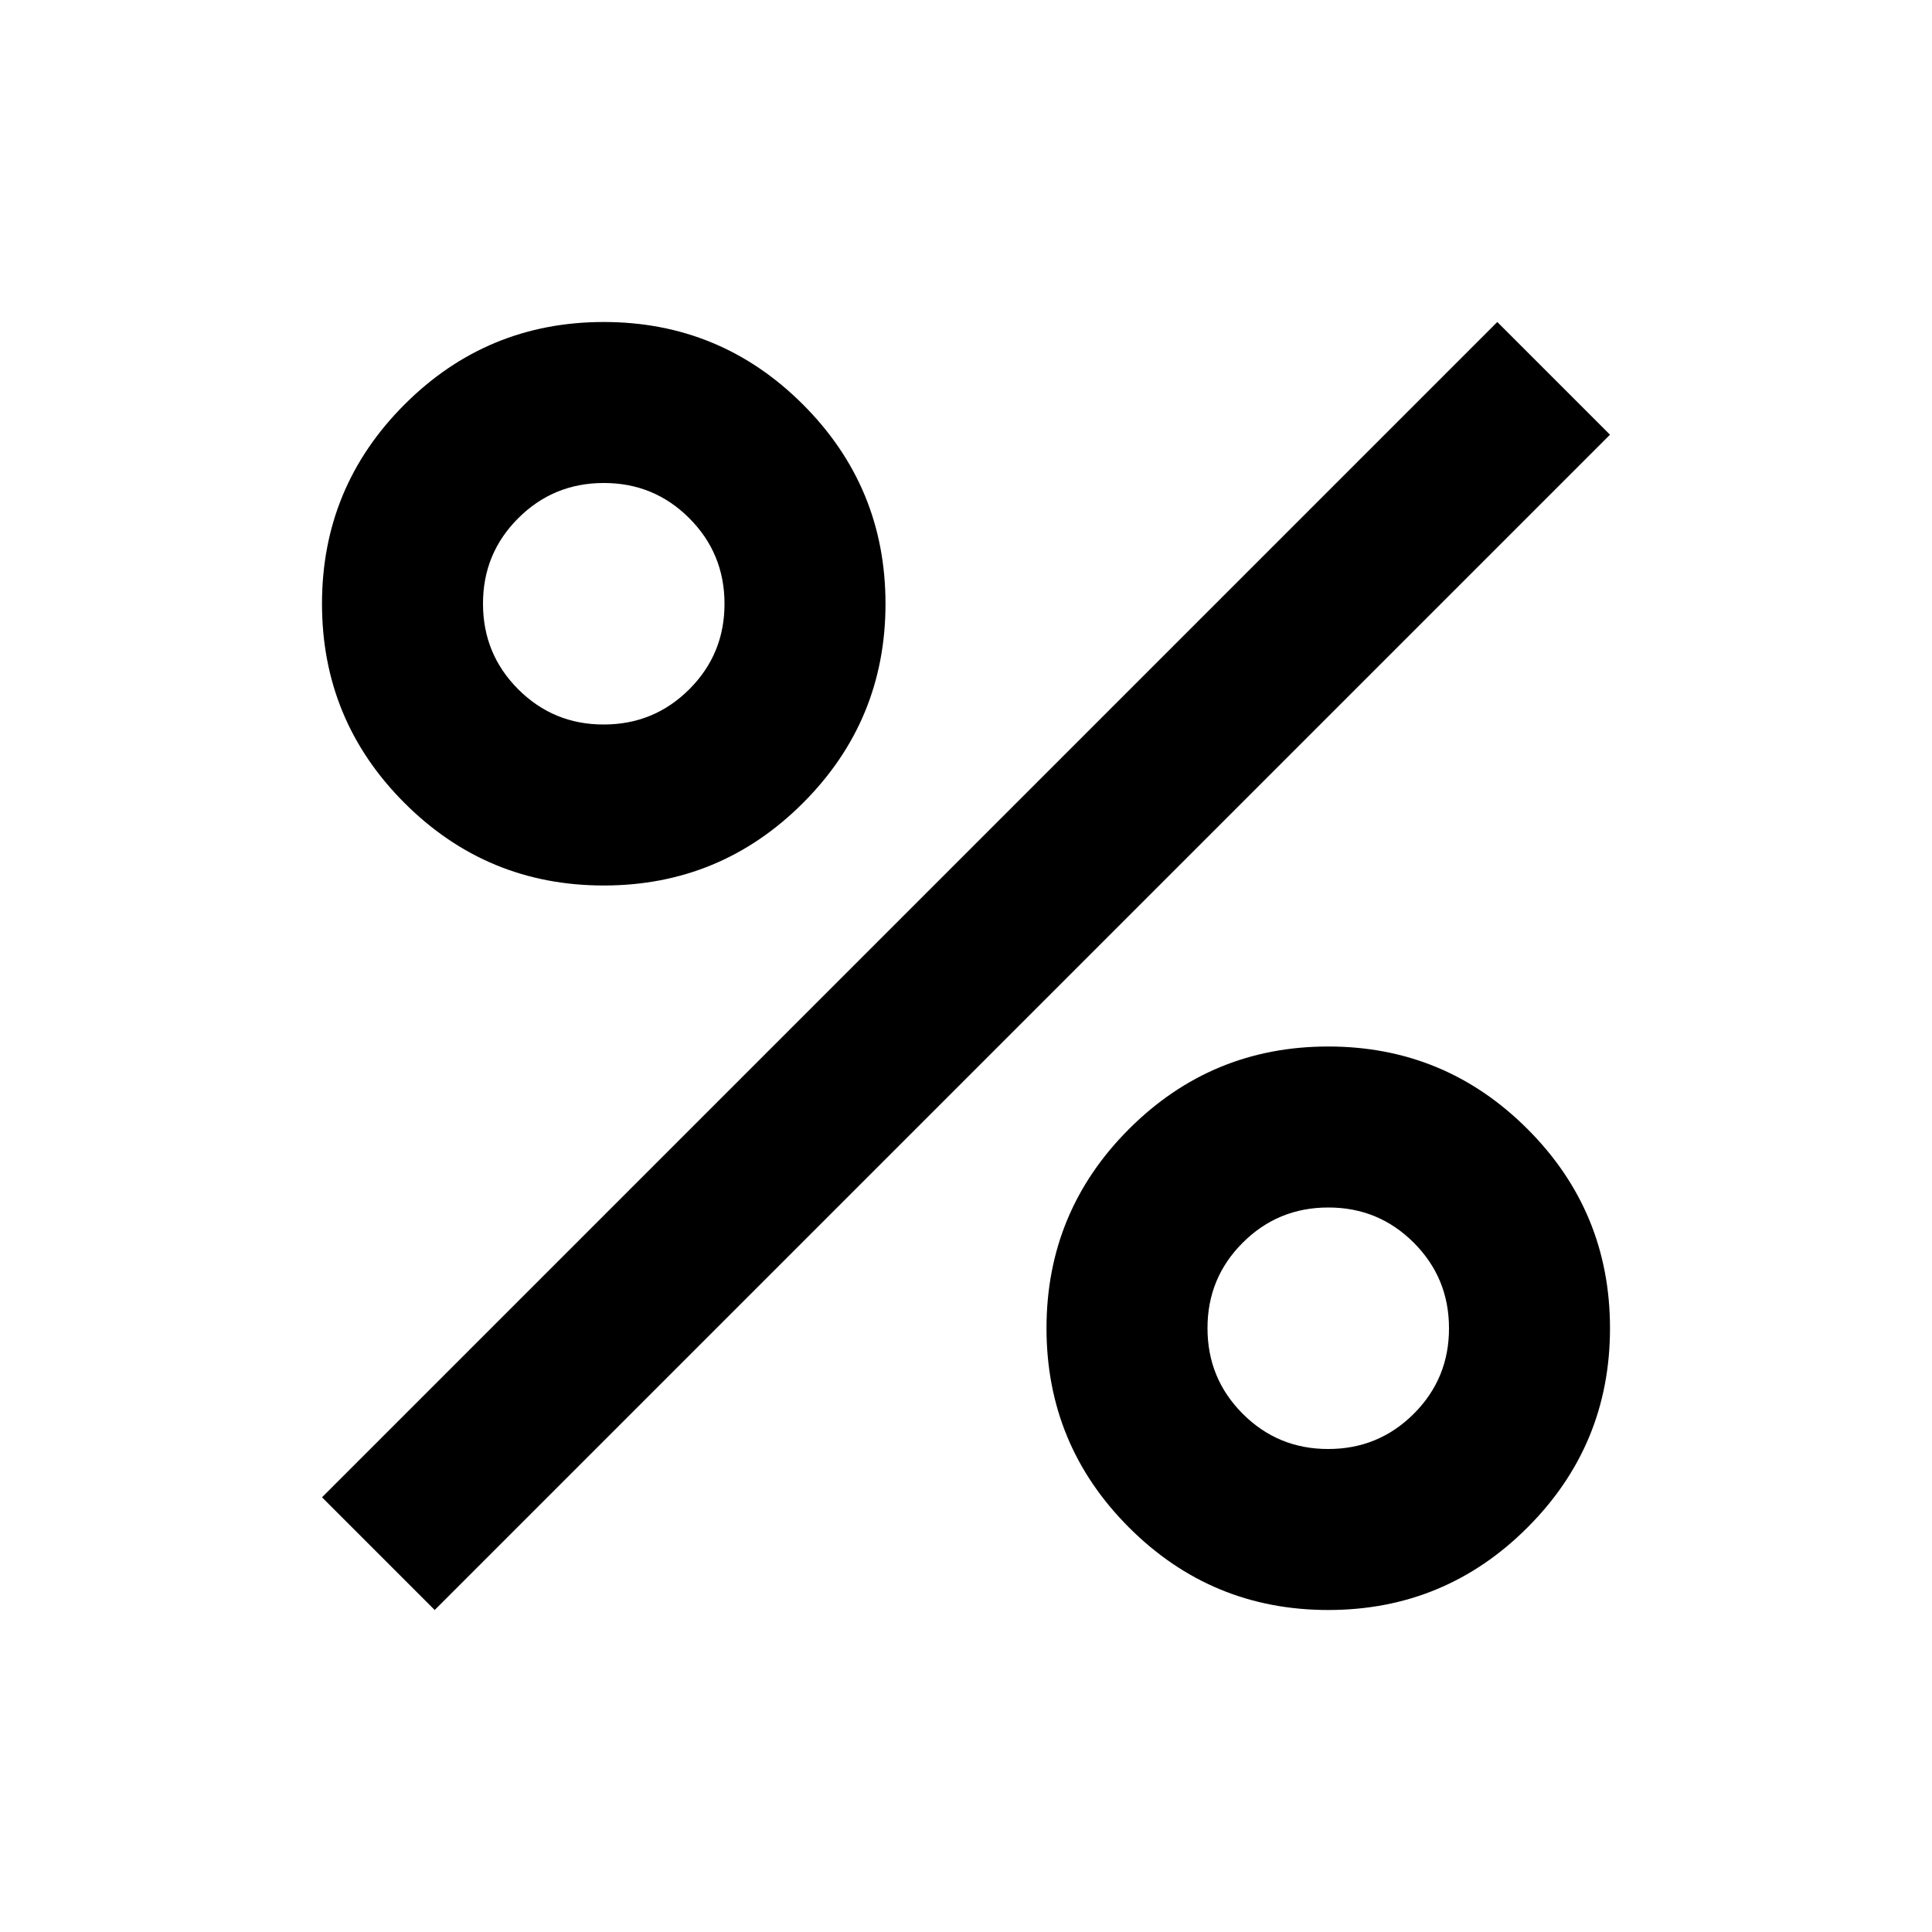 <svg xmlns="http://www.w3.org/2000/svg" width="32" height="32" viewBox="0 0 24 24"><path fill="currentColor" d="M7.5 11q-1.45 0-2.475-1.025T4 7.5q0-1.45 1.025-2.475T7.5 4q1.45 0 2.475 1.025T11 7.5q0 1.45-1.025 2.475T7.5 11Zm0-2q.625 0 1.063-.438T9 7.5q0-.625-.438-1.063T7.5 6q-.625 0-1.063.438T6 7.5q0 .625.438 1.063T7.5 9Zm9 11q-1.45 0-2.475-1.025T13 16.5q0-1.45 1.025-2.475T16.5 13q1.45 0 2.475 1.025T20 16.5q0 1.45-1.025 2.475T16.5 20Zm0-2q.625 0 1.063-.438T18 16.5q0-.625-.438-1.063T16.5 15q-.625 0-1.063.438T15 16.5q0 .625.438 1.063T16.5 18ZM5.4 20L4 18.6L18.6 4L20 5.4L5.4 20Z"/></svg>